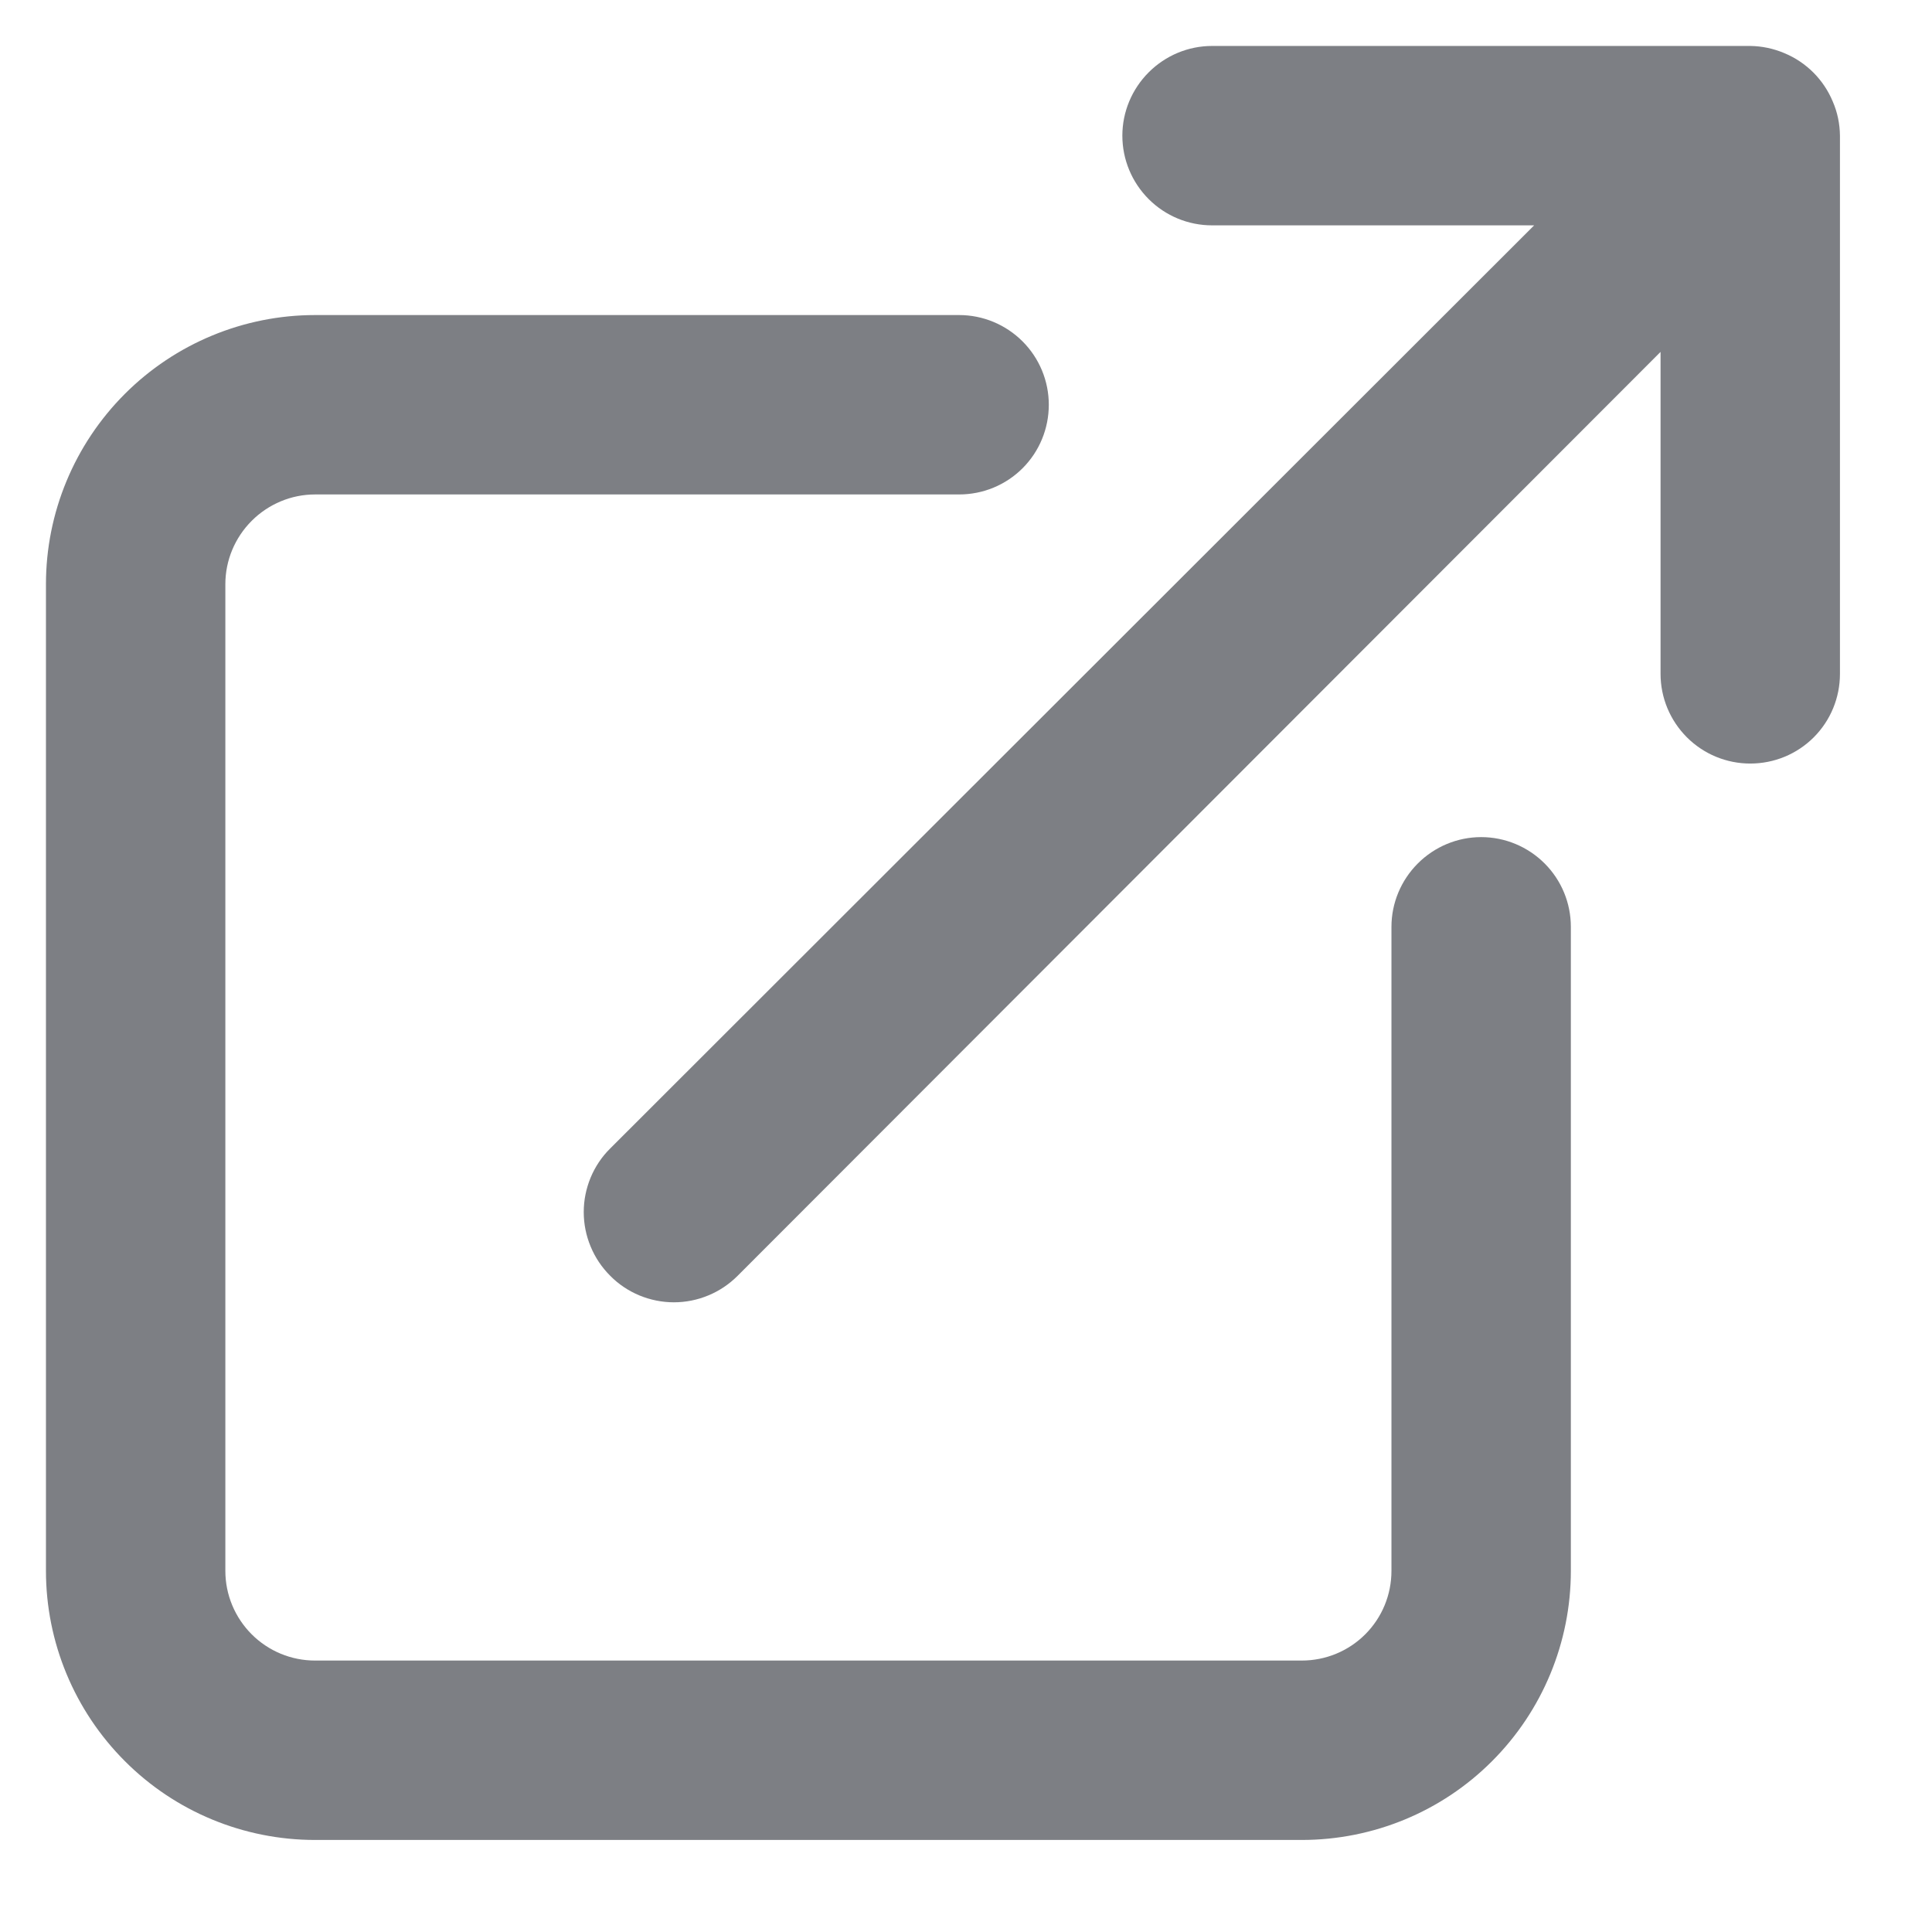 <svg width="14" height="14" viewBox="0 0 14 14" fill="none" xmlns="http://www.w3.org/2000/svg">
<path d="M10.733 6.066C10.561 6.066 10.396 6.135 10.274 6.257C10.152 6.379 10.083 6.544 10.083 6.716V11.383C10.083 11.556 10.015 11.721 9.893 11.843C9.771 11.965 9.606 12.033 9.433 12.033H2.283C2.111 12.033 1.946 11.965 1.824 11.843C1.702 11.721 1.633 11.556 1.633 11.383V4.233C1.633 4.061 1.702 3.896 1.824 3.774C1.946 3.652 2.111 3.583 2.283 3.583H6.95C7.123 3.583 7.288 3.515 7.41 3.393C7.532 3.271 7.6 3.106 7.6 2.933C7.6 2.761 7.532 2.596 7.41 2.474C7.288 2.352 7.123 2.283 6.95 2.283H2.283C1.766 2.283 1.27 2.489 0.905 2.854C0.539 3.22 0.333 3.716 0.333 4.233V11.383C0.333 11.9 0.539 12.396 0.905 12.762C1.27 13.128 1.766 13.333 2.283 13.333H9.433C9.951 13.333 10.447 13.128 10.812 12.762C11.178 12.396 11.383 11.9 11.383 11.383V6.716C11.383 6.544 11.315 6.379 11.193 6.257C11.071 6.135 10.906 6.066 10.733 6.066ZM13.281 0.736C13.215 0.577 13.089 0.451 12.93 0.385C12.852 0.352 12.768 0.334 12.683 0.333H8.783C8.611 0.333 8.446 0.402 8.324 0.524C8.202 0.646 8.133 0.811 8.133 0.983C8.133 1.156 8.202 1.321 8.324 1.443C8.446 1.565 8.611 1.633 8.783 1.633H11.117L4.422 8.322C4.361 8.382 4.313 8.454 4.28 8.533C4.247 8.613 4.23 8.697 4.23 8.783C4.23 8.869 4.247 8.954 4.28 9.033C4.313 9.113 4.361 9.184 4.422 9.245C4.482 9.306 4.554 9.354 4.633 9.387C4.713 9.42 4.798 9.437 4.883 9.437C4.969 9.437 5.054 9.42 5.133 9.387C5.213 9.354 5.284 9.306 5.345 9.245L12.033 2.55V4.883C12.033 5.056 12.102 5.221 12.224 5.343C12.346 5.465 12.511 5.533 12.683 5.533C12.856 5.533 13.021 5.465 13.143 5.343C13.265 5.221 13.333 5.056 13.333 4.883V0.983C13.332 0.898 13.315 0.814 13.281 0.736V0.736Z" fill="#7D7F84"/>
</svg>
